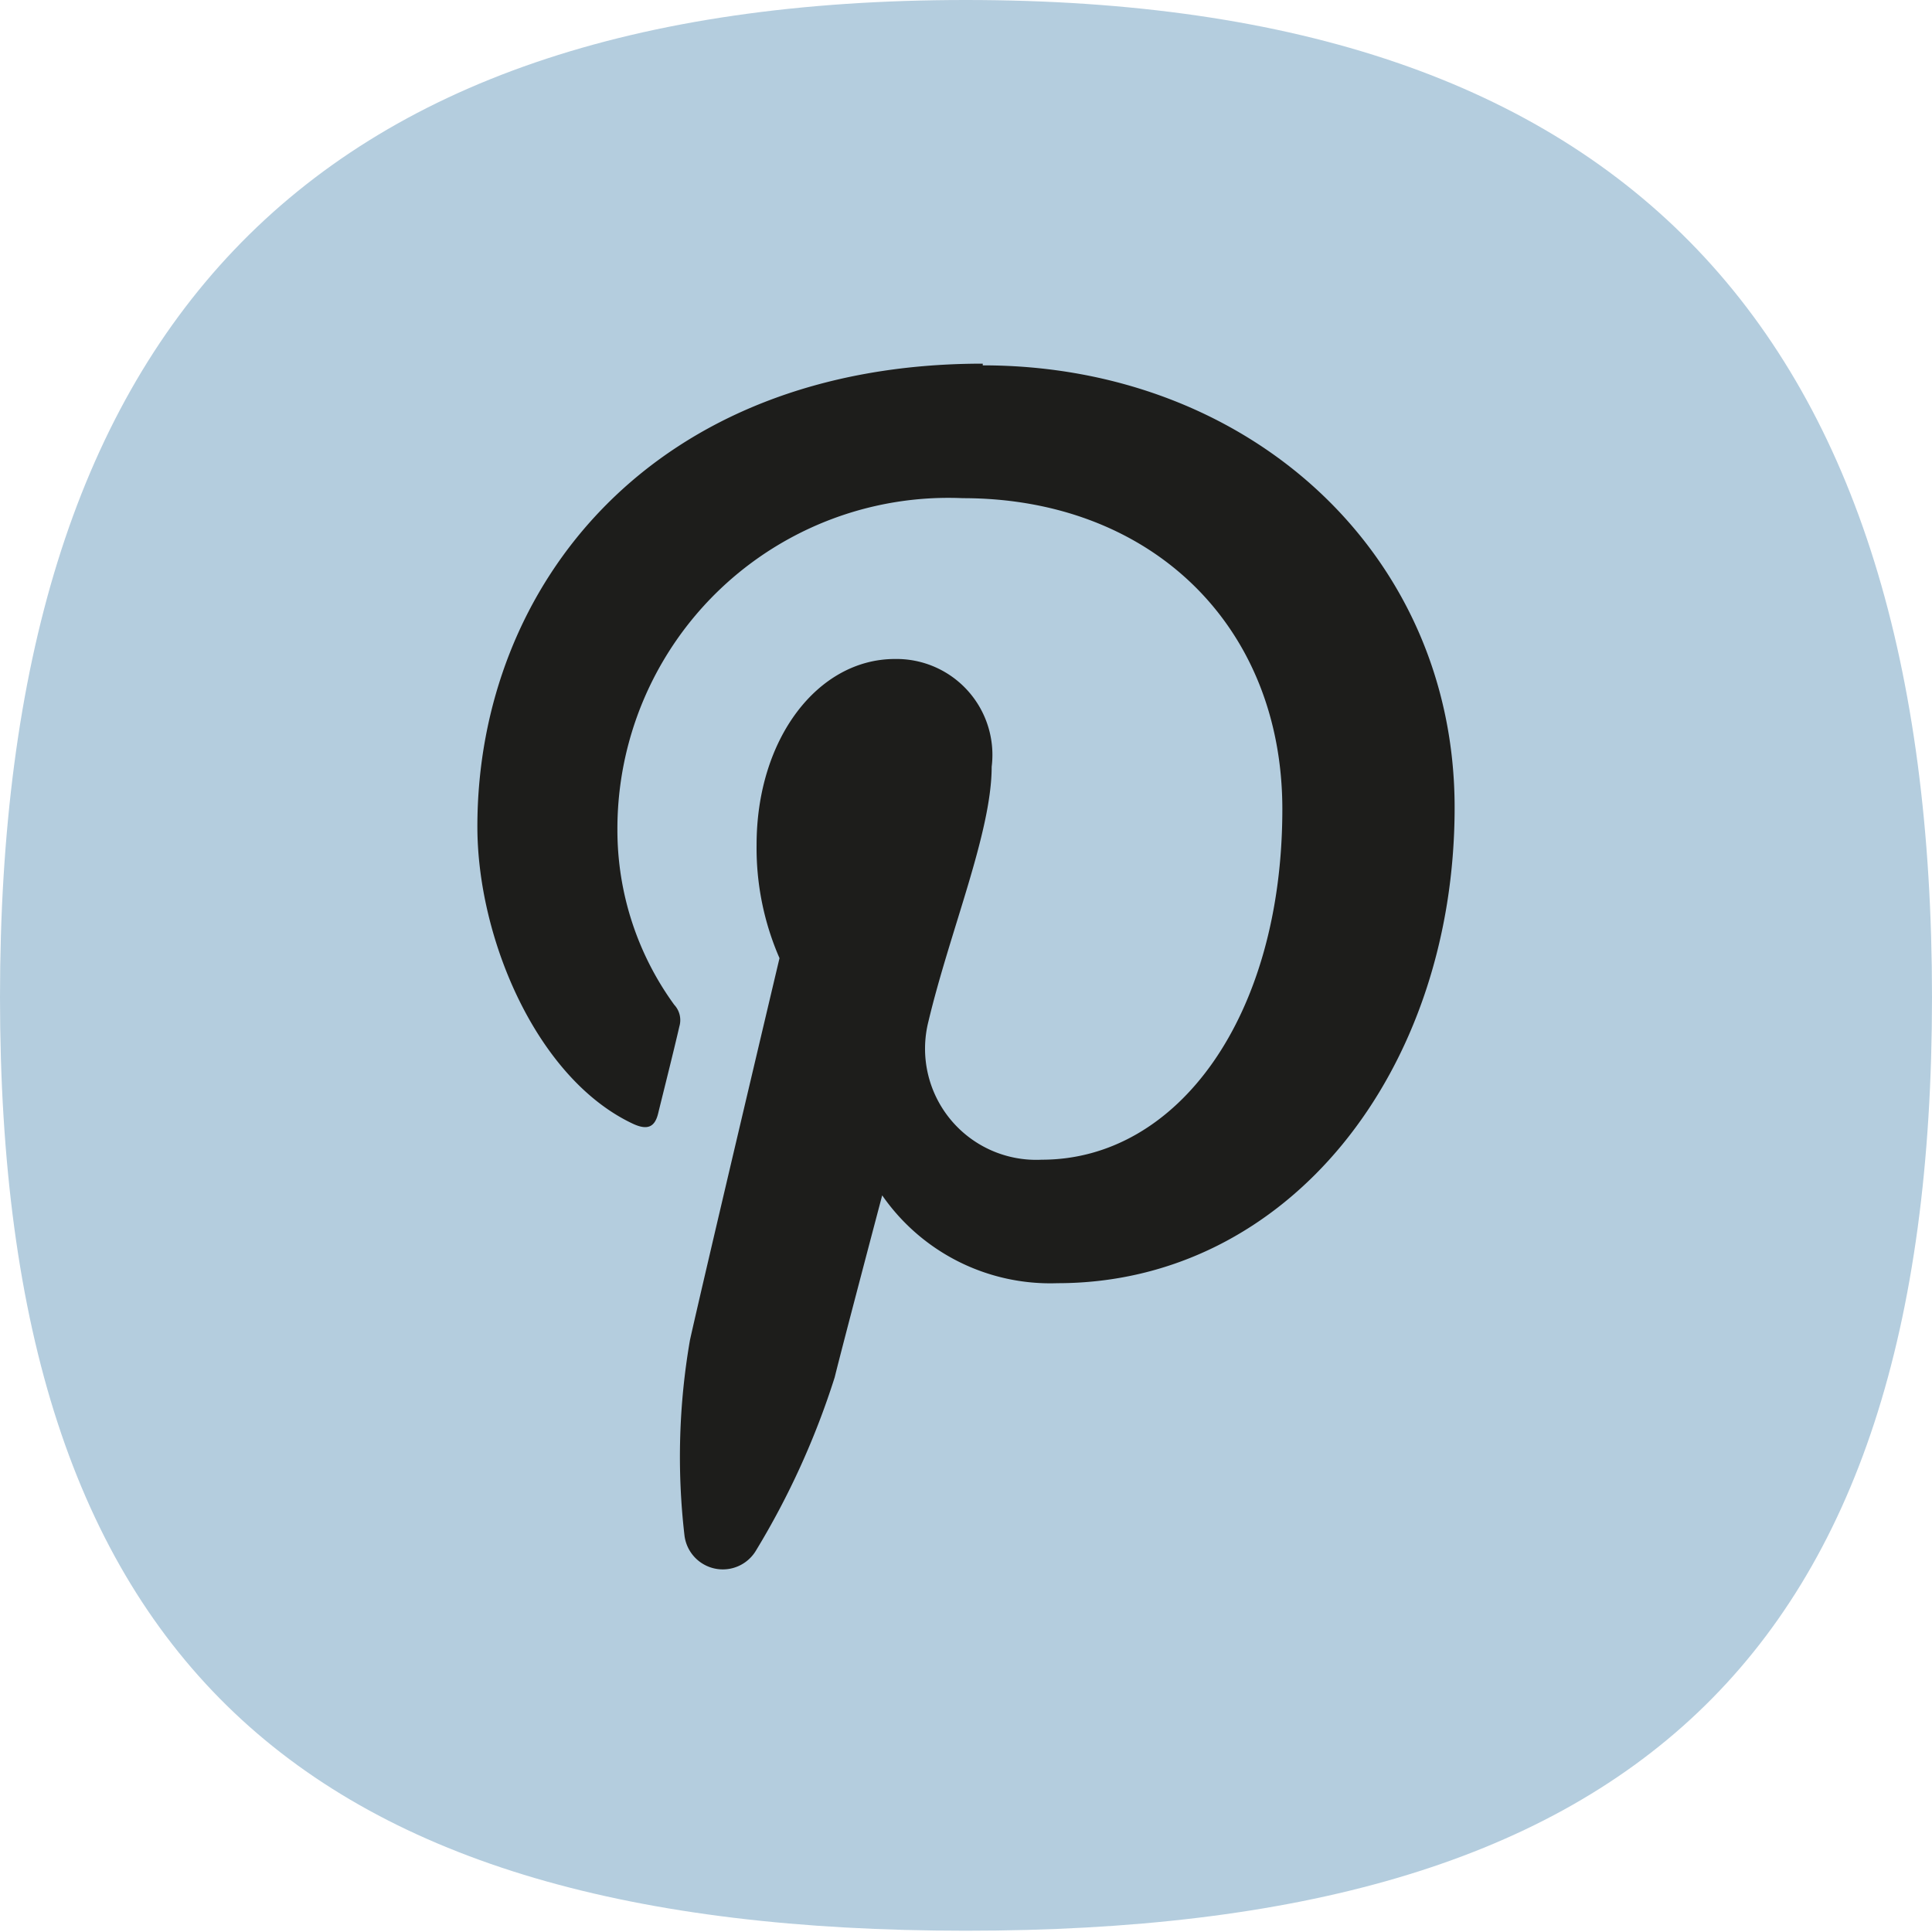 <svg xmlns="http://www.w3.org/2000/svg" viewBox="0 0 45.53 45.53">
    <defs>
        <style>.cls-1{fill:#fc0;}.cls-2{fill:#1d1d1b;fill-rule:evenodd;}</style>
    </defs>
    <g id="Layer_2" data-name="Layer 2">
        <g id="Capa_1" data-name="Capa 1">
            <path style="fill:#b4cdde" class="cls-1"
                  d="M45.53,23.5c0,15.63-7.14,22-22.77,22S0,39.13,0,23.5,7.13,0,22.76,0,45.53,7.87,45.53,23.5"/>
            <path class="cls-2"
                  d="M23.16,8.57c-7.78,0-11.91,5.23-11.91,10.91,0,2.65,1.41,5.94,3.66,7,.34.16.52.09.6-.24s.37-1.48.5-2.05a.53.53,0,0,0-.12-.51,7,7,0,0,1-1.34-4.12,7.8,7.8,0,0,1,8.14-7.82c4.43,0,7.53,3,7.53,7.33,0,4.88-2.46,8.26-5.67,8.26a2.62,2.62,0,0,1-2.67-3.26c.51-2.14,1.49-4.46,1.49-6a2.26,2.26,0,0,0-2.28-2.54c-1.81,0-3.26,1.87-3.26,4.38a6.49,6.49,0,0,0,.54,2.67s-1.79,7.56-2.11,9a16.09,16.09,0,0,0-.13,4.6.91.91,0,0,0,1.68.37,18.8,18.8,0,0,0,1.86-4.09c.21-.85,1.12-4.29,1.12-4.29a4.82,4.82,0,0,0,4.13,2.07c5.44,0,9.36-5,9.36-11.21,0-6-4.86-10.42-11.12-10.42"/>
        </g>
    </g>
</svg>
